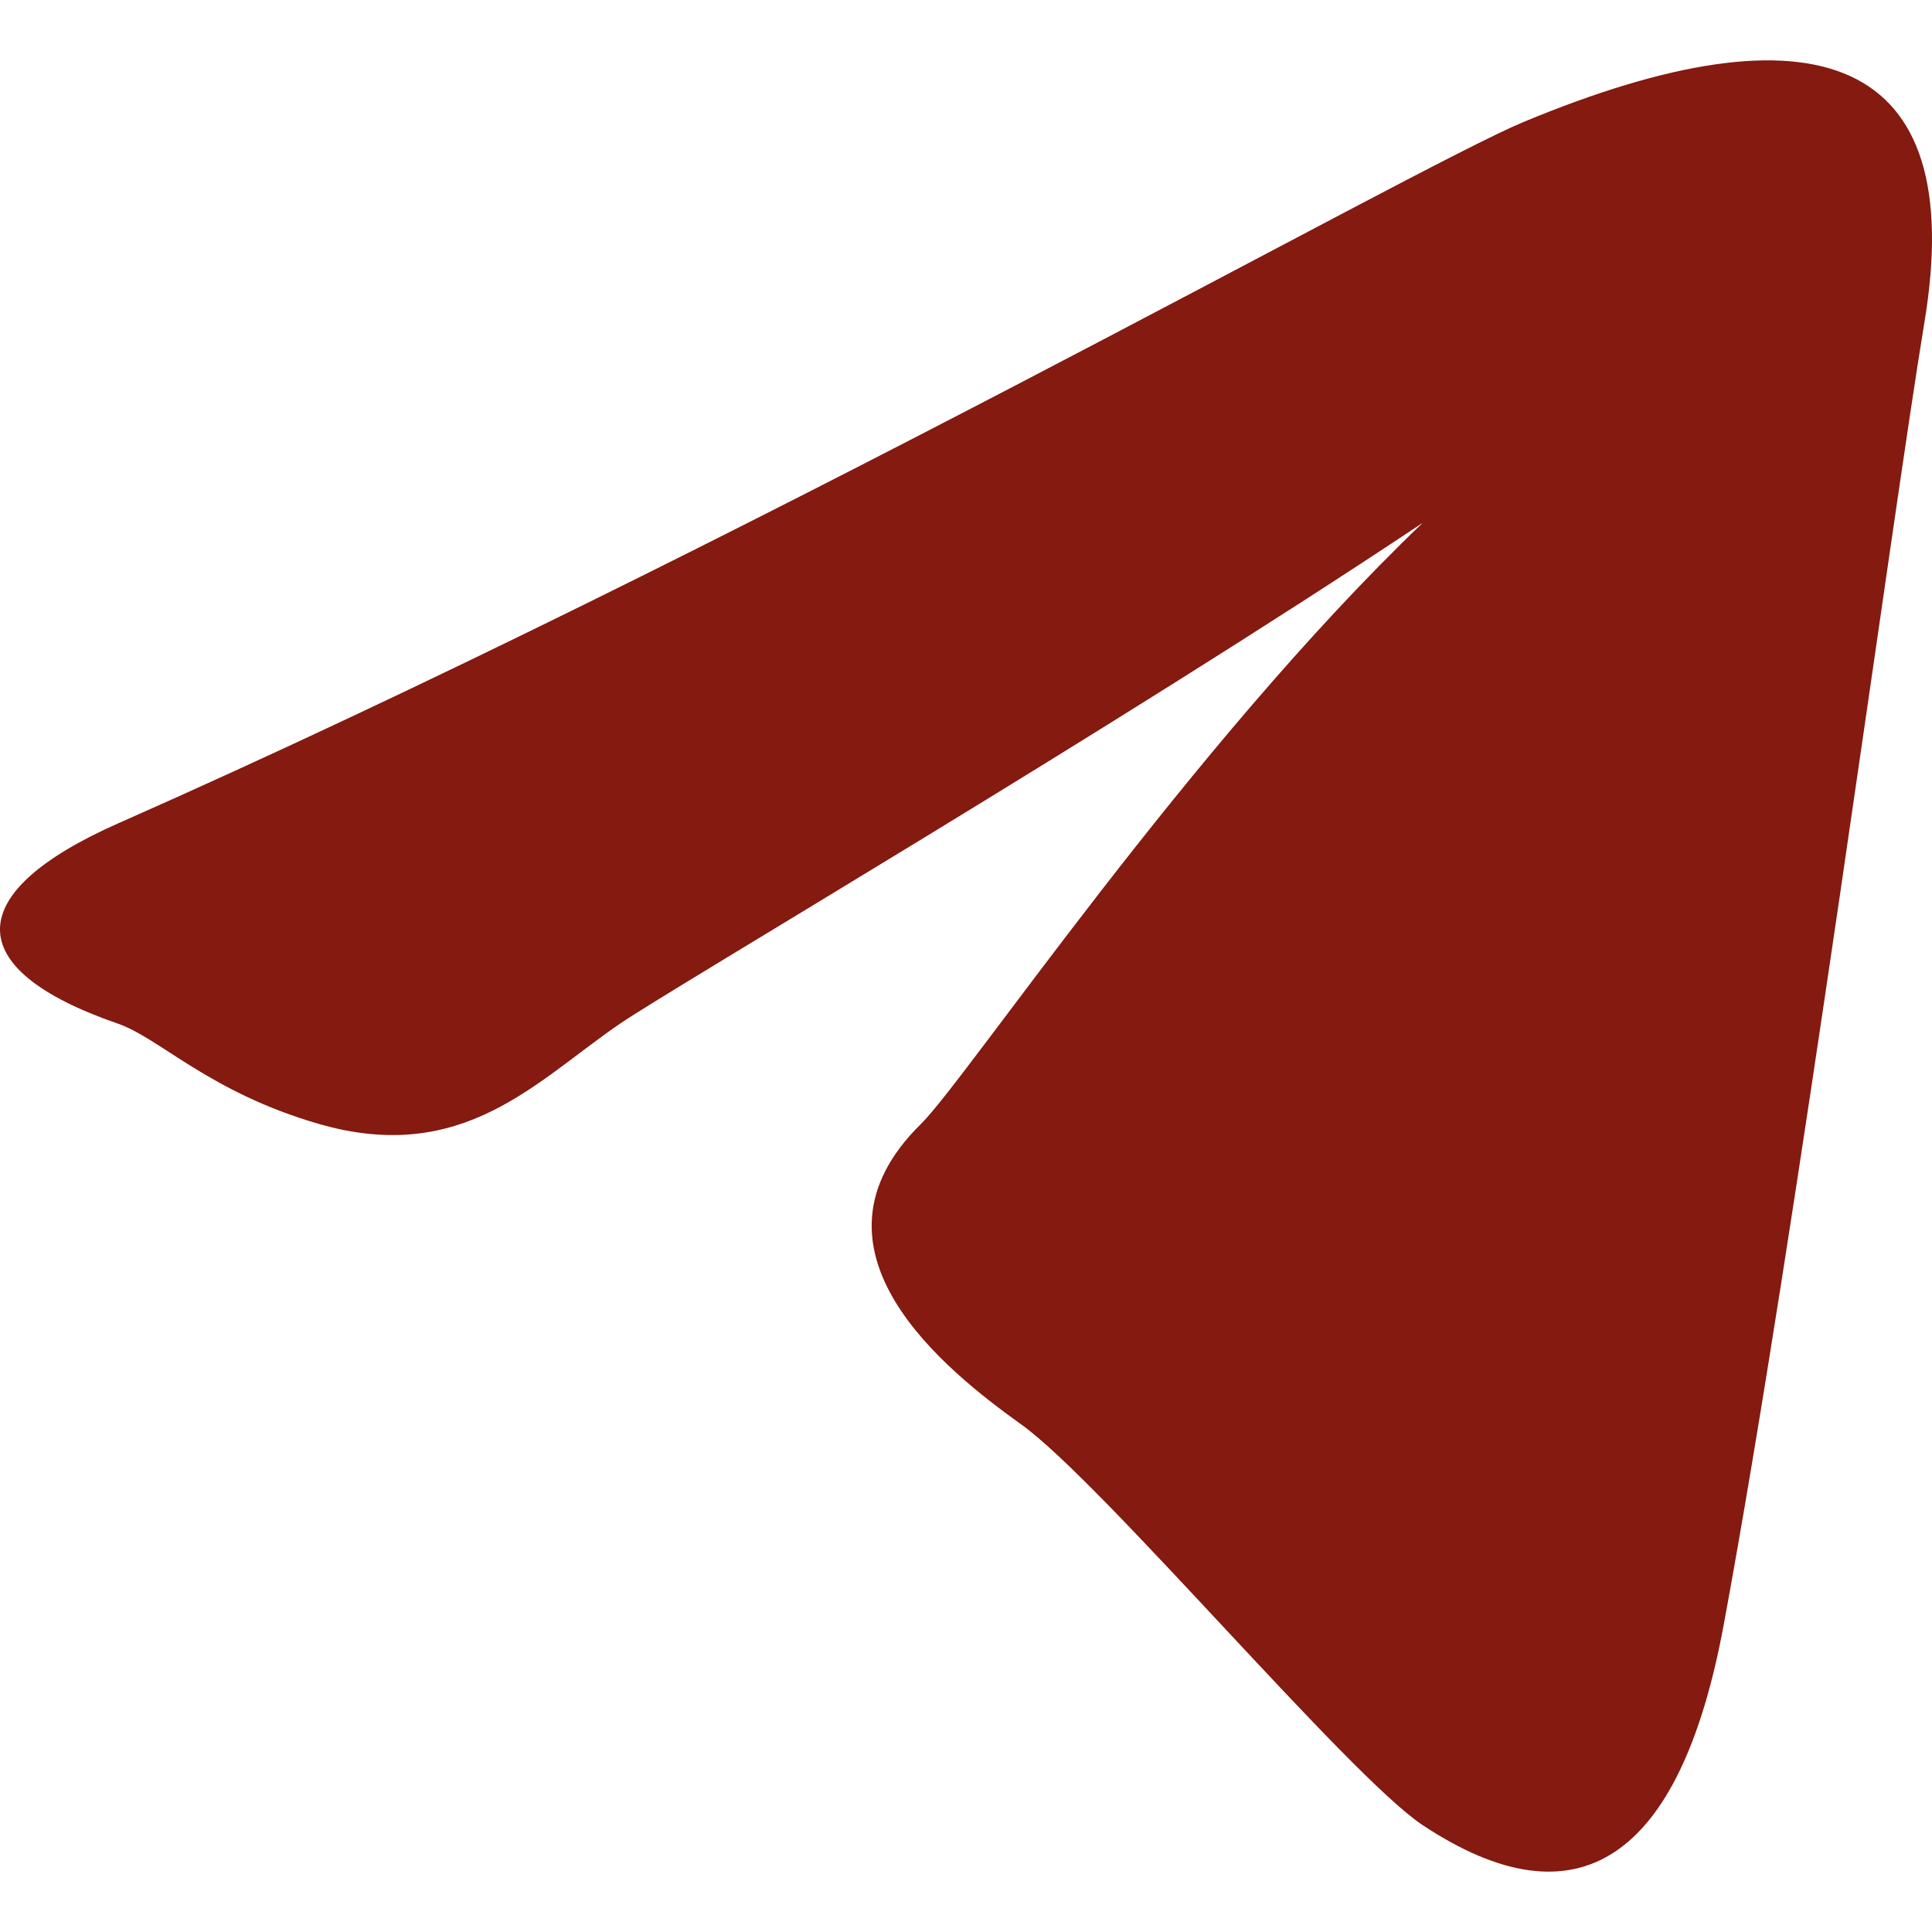 <svg width="16" height="16" viewBox="0 0 16 16" fill="none" xmlns="http://www.w3.org/2000/svg">
<path d="M0.978 6.819C6.133 4.542 11.692 1.396 12.613 1.012C15.028 0.006 16.307 0.443 15.937 2.671C15.672 4.272 14.885 10.156 14.275 13.456C13.913 15.413 13.06 15.962 11.782 15.115C11.168 14.708 9.131 12.28 8.458 11.797C7.843 11.356 6.564 10.352 7.627 9.308C8.005 8.936 9.85 6.181 11.782 4.33C12.035 4.087 12.074 4.136 11.782 4.33C9.179 6.064 5.593 8.165 5.134 8.478C4.44 8.952 3.837 9.653 2.641 9.308C1.737 9.047 1.322 8.597 0.978 8.478C-0.345 8.022 -0.307 7.387 0.978 6.819Z" fill="#841A10"/>
</svg>
